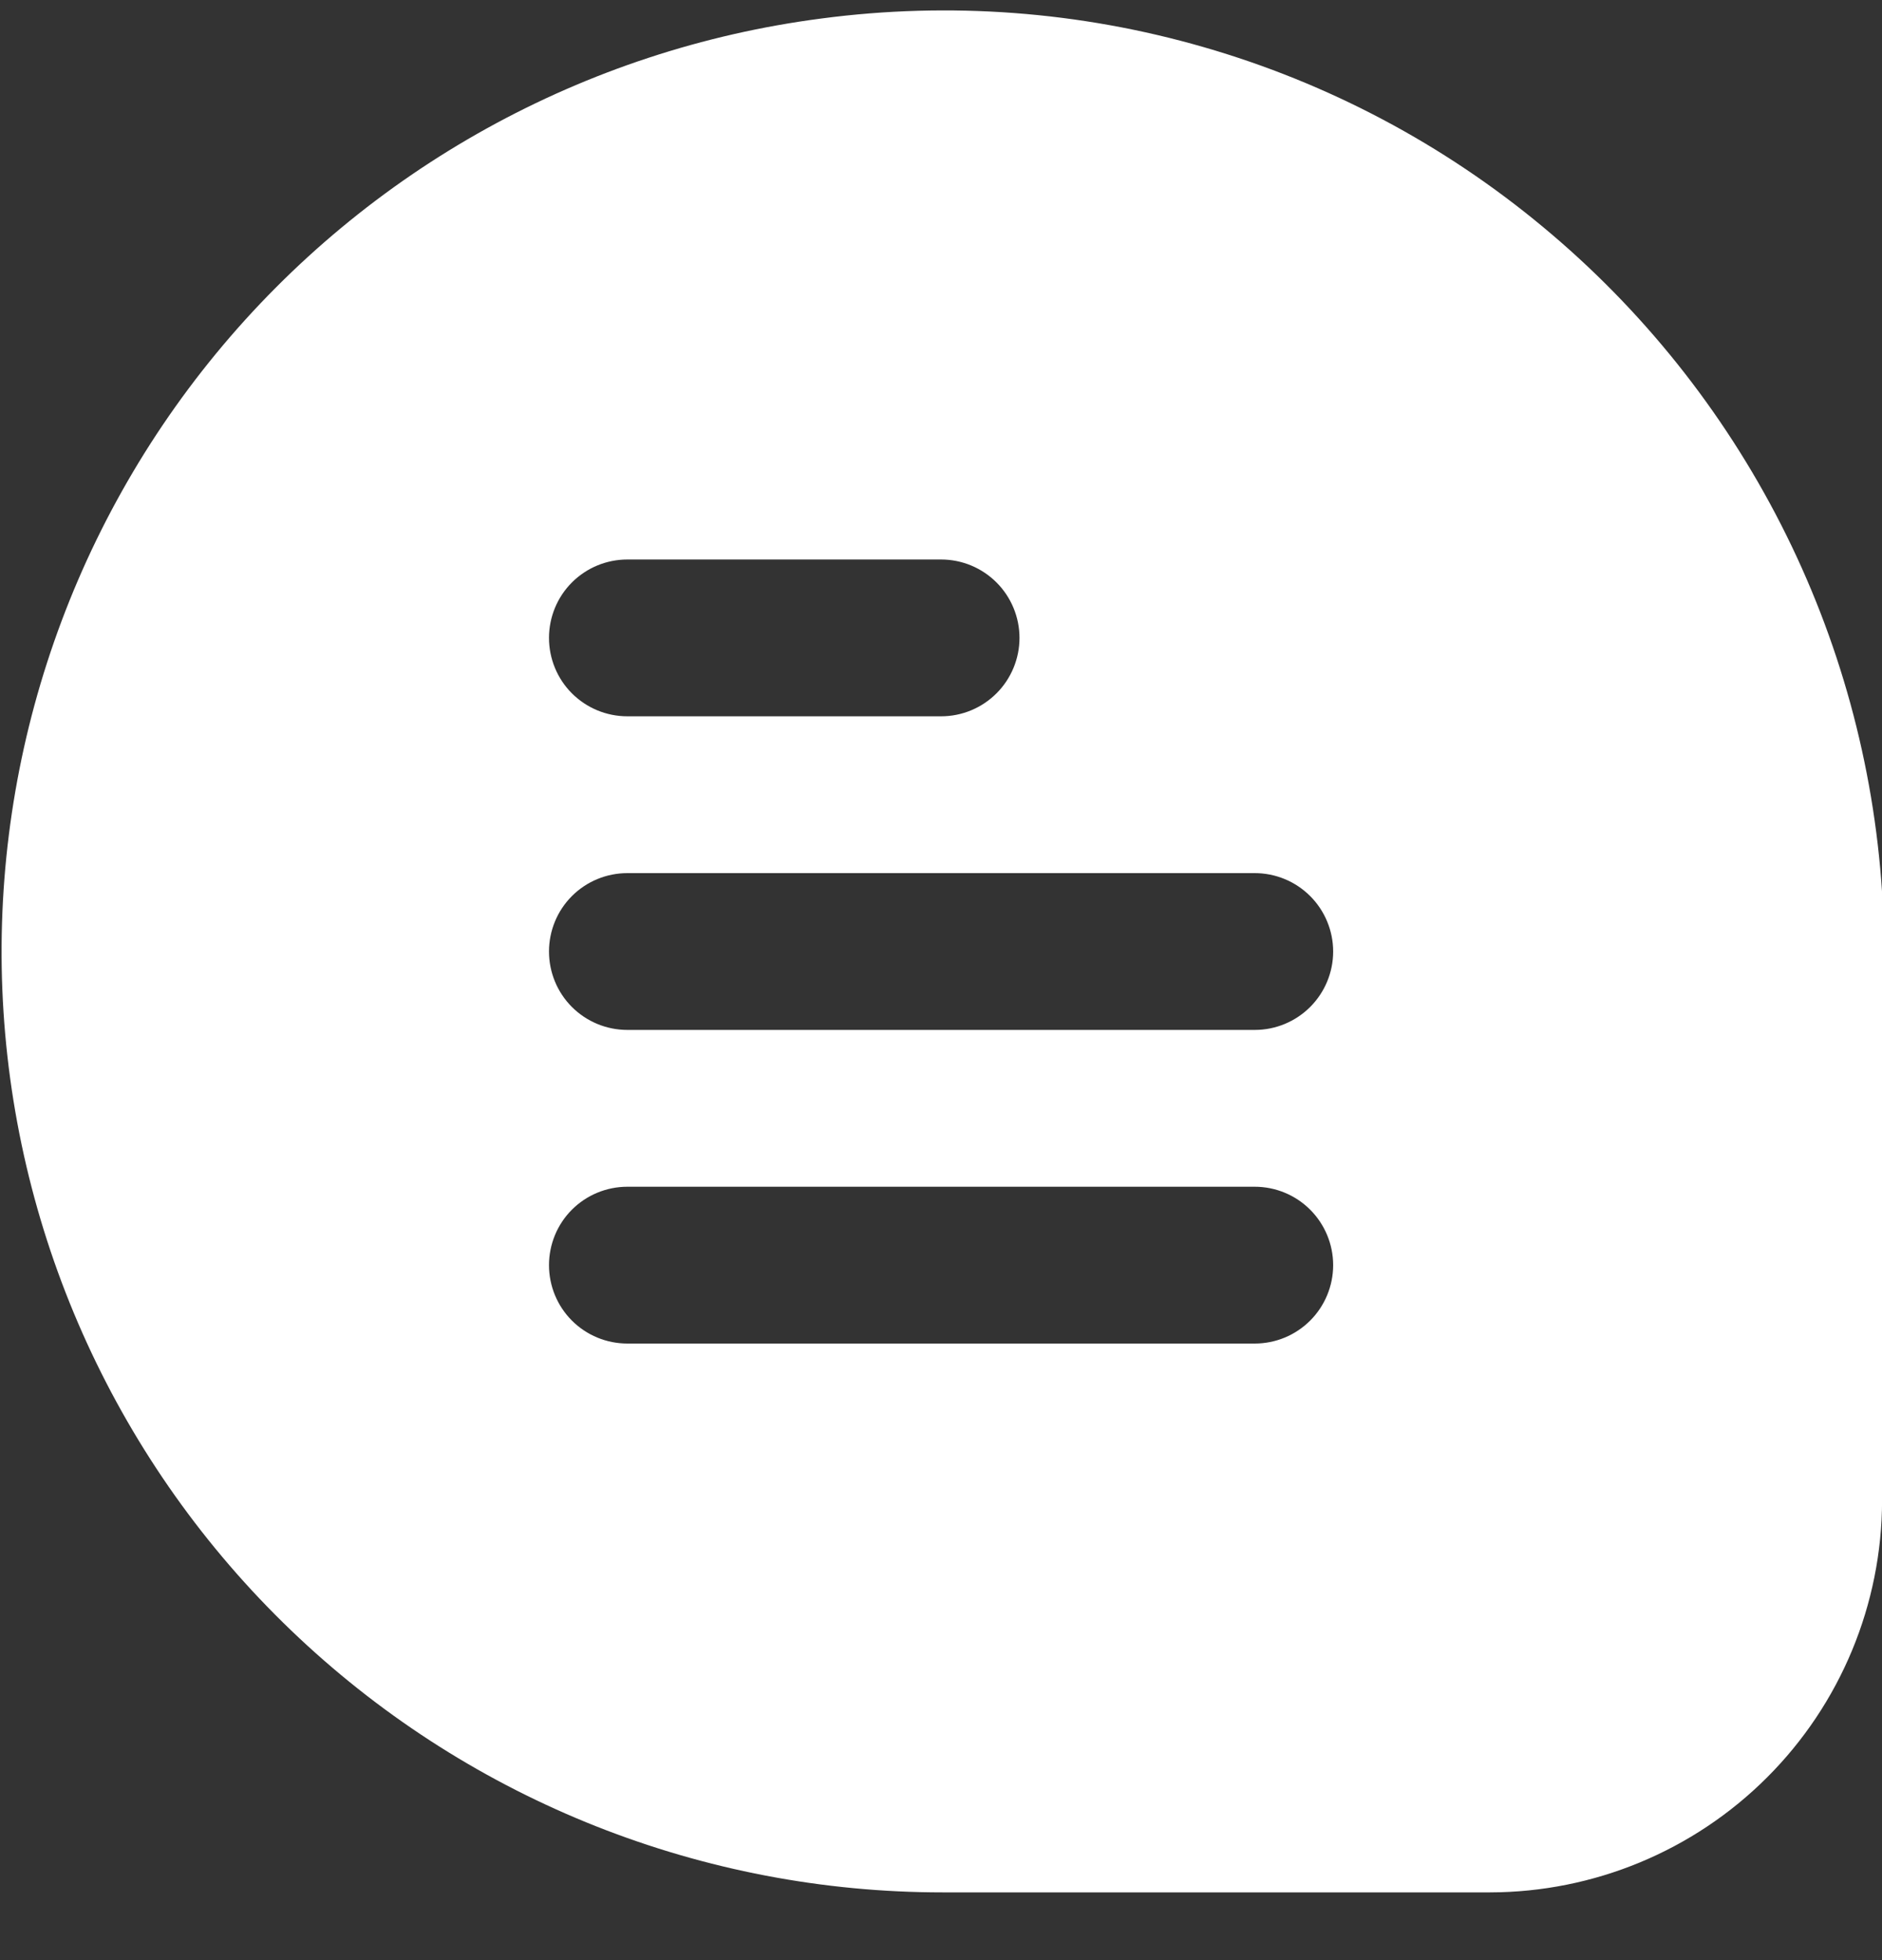 <svg width="24" height="25" viewBox="0 0 24 25" fill="none" xmlns="http://www.w3.org/2000/svg">
<rect x="0" y="0" width="24" height="25" fill="#333333" stroke="none"/>
<path d="M19.676 2.894C18.409 1.84 16.937 1.059 15.353 0.602C13.77 0.144 12.109 0.02 10.475 0.236C7.452 0.629 4.691 2.157 2.754 4.511C0.818 6.865 -0.151 9.868 0.045 12.91C0.242 15.952 1.589 18.805 3.813 20.89C6.036 22.975 8.97 24.136 12.019 24.136H19.001C20.326 24.134 21.597 23.607 22.534 22.67C23.472 21.733 23.999 20.462 24.001 19.136V11.445V11.382C23.895 9.747 23.457 8.152 22.713 6.692C21.969 5.233 20.936 3.94 19.676 2.894ZM8.001 7.136H12.001C12.266 7.136 12.52 7.241 12.708 7.429C12.895 7.616 13.001 7.871 13.001 8.136C13.001 8.401 12.895 8.656 12.708 8.843C12.52 9.031 12.266 9.136 12.001 9.136H8.001C7.735 9.136 7.481 9.031 7.293 8.843C7.106 8.656 7.001 8.401 7.001 8.136C7.001 7.871 7.106 7.616 7.293 7.429C7.481 7.241 7.735 7.136 8.001 7.136ZM16.001 17.136H8.001C7.735 17.136 7.481 17.031 7.293 16.843C7.106 16.656 7.001 16.401 7.001 16.136C7.001 15.871 7.106 15.616 7.293 15.429C7.481 15.241 7.735 15.136 8.001 15.136H16.001C16.266 15.136 16.52 15.241 16.708 15.429C16.895 15.616 17.001 15.871 17.001 16.136C17.001 16.401 16.895 16.656 16.708 16.843C16.52 17.031 16.266 17.136 16.001 17.136ZM16.001 13.136H8.001C7.735 13.136 7.481 13.031 7.293 12.843C7.106 12.656 7.001 12.401 7.001 12.136C7.001 11.871 7.106 11.616 7.293 11.429C7.481 11.241 7.735 11.136 8.001 11.136H16.001C16.266 11.136 16.52 11.241 16.708 11.429C16.895 11.616 17.001 11.871 17.001 12.136C17.001 12.401 16.895 12.656 16.708 12.843C16.52 13.031 16.266 13.136 16.001 13.136Z" fill="white"/>
</svg>
